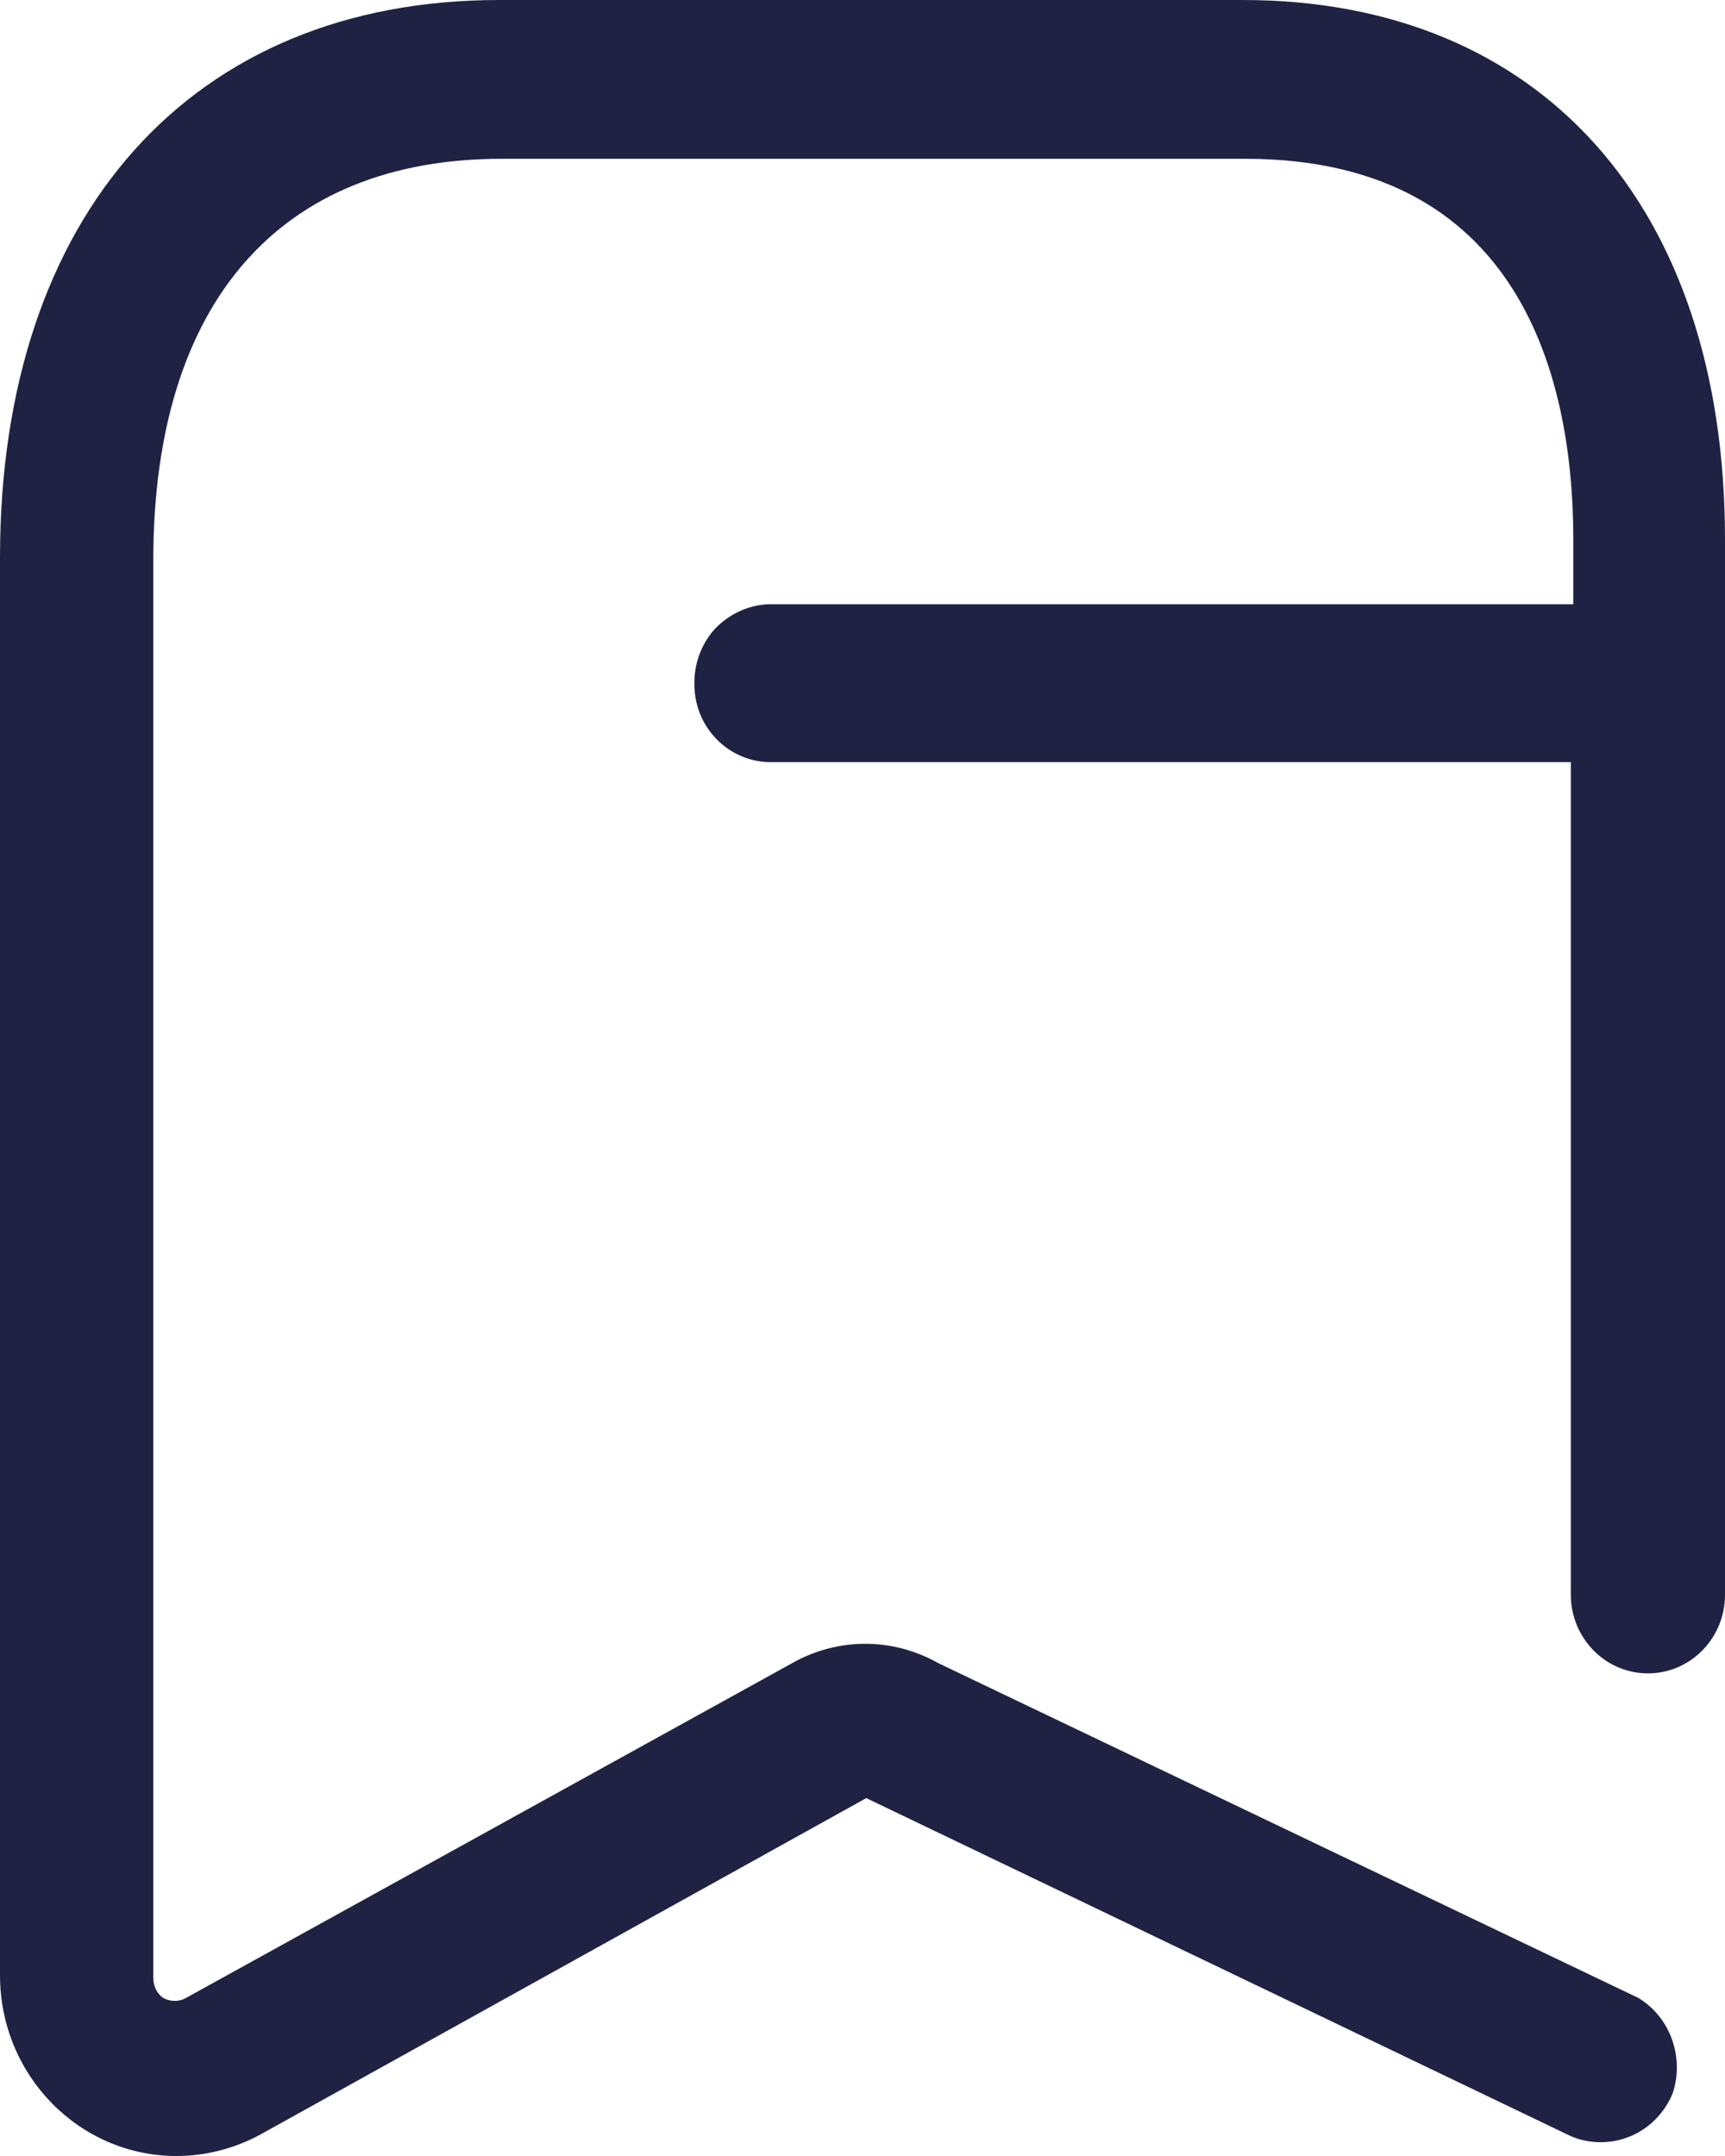 <svg width="16" height="20" viewBox="0 0 16 20" fill="none" xmlns="http://www.w3.org/2000/svg">
<path fill-rule="evenodd" clip-rule="evenodd" d="M11.527 0H4.629C1.785 0 0 1.984 0 5.172V18.324C0 19.25 0.734 20 1.637 20C1.91 20 2.18 19.93 2.422 19.797L8.035 16.68L14.57 19.816C14.746 19.891 14.945 19.891 15.125 19.816C15.3 19.742 15.441 19.598 15.515 19.418C15.625 19.082 15.492 18.715 15.199 18.535L8.707 15.43C8.28 15.188 7.77 15.188 7.344 15.43L1.723 18.535C1.66 18.57 1.582 18.57 1.516 18.535C1.457 18.496 1.422 18.426 1.422 18.348V5.172C1.43 2.816 2.586 1.473 4.655 1.473H11.55C14.207 1.473 14.593 3.68 14.593 5.004V5.605H7.129C6.941 5.613 6.762 5.695 6.629 5.836C6.5 5.98 6.434 6.168 6.441 6.363C6.448 6.75 6.754 7.059 7.129 7.07H14.57V14.793C14.57 15.195 14.89 15.523 15.285 15.523C15.675 15.523 15.996 15.203 16 14.801V5.004C16 1.914 14.293 0 11.527 0Z" fill="#202244"/>
</svg>
